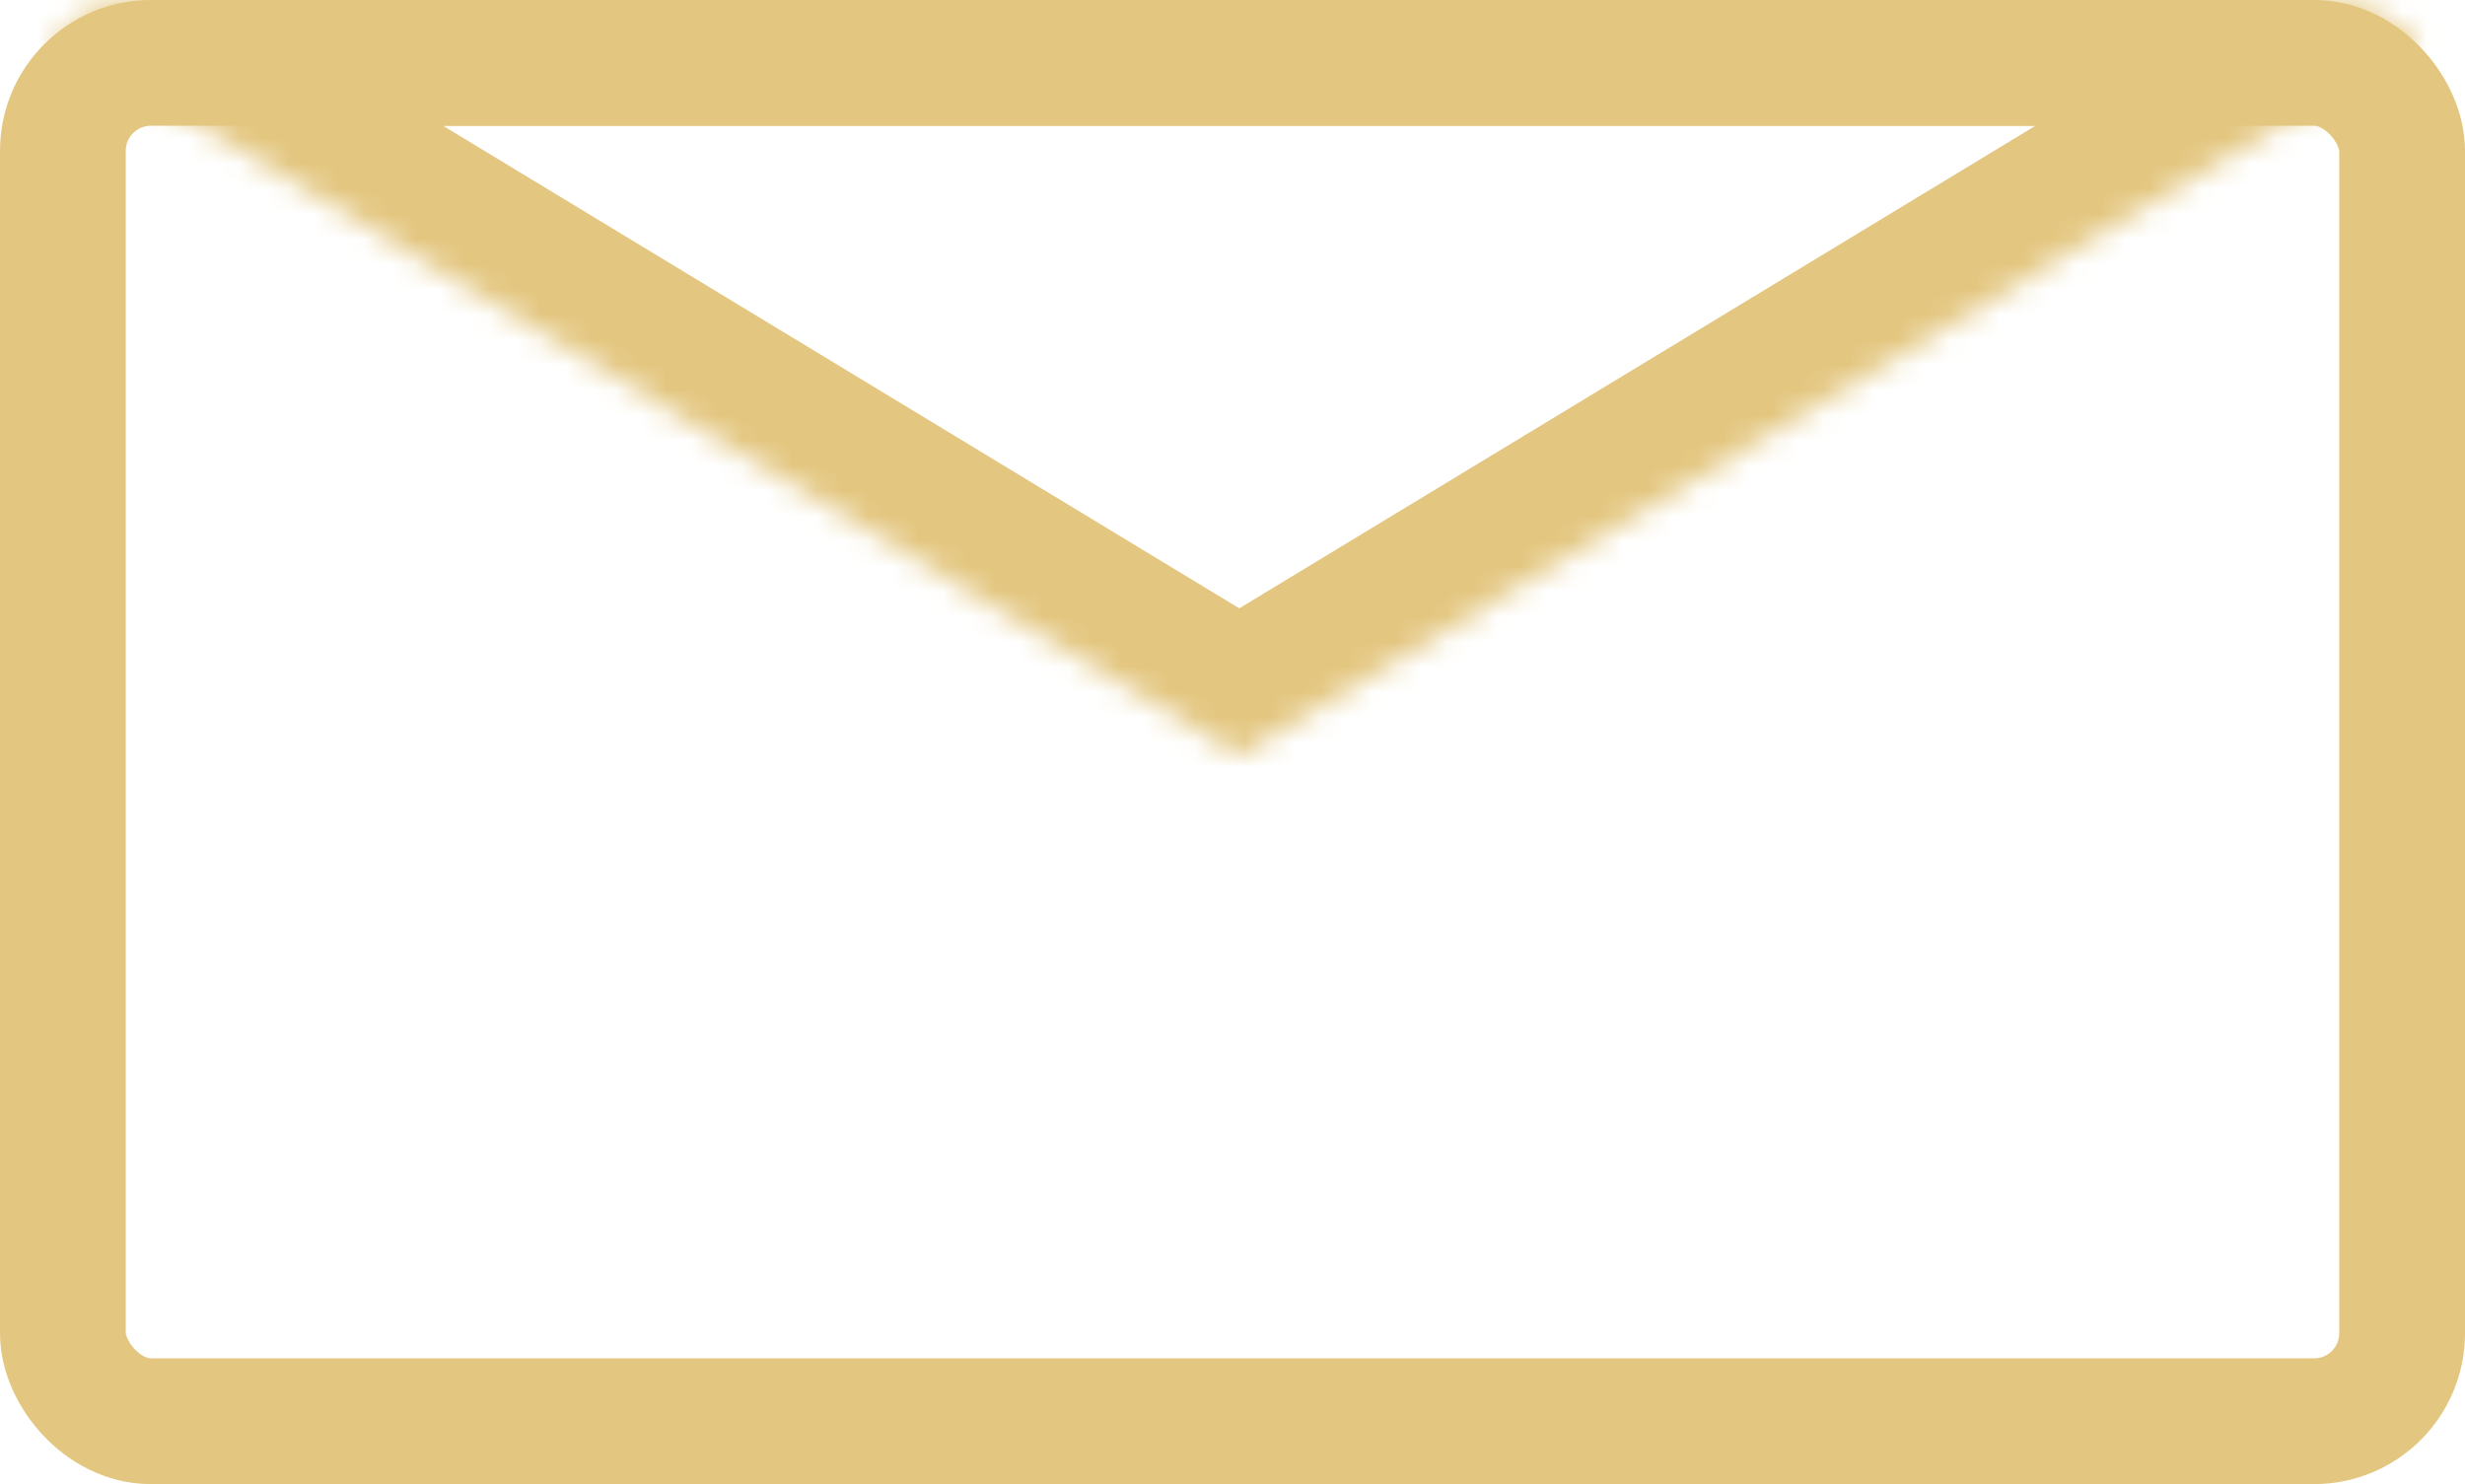 <svg width="98" height="59" viewBox="0 0 98 59" fill="none" xmlns="http://www.w3.org/2000/svg">
<rect x="2.5" y="2.5" width="93" height="54" rx="3.5" stroke="#E3C67F" stroke-width="5"/>
<mask id="path-2-inside-1" fill="white">
<path fill-rule="evenodd" clip-rule="evenodd" d="M96.118 1.637L49.269 30.031L2.098 1.442C3.147 0.543 4.51 0 6 0H92C93.594 0 95.044 0.622 96.118 1.637Z"/>
</mask>
<path d="M96.118 1.637L98.71 5.913L104.325 2.51L99.552 -1.998L96.118 1.637ZM49.269 30.031L46.678 34.307L49.269 35.877L51.861 34.307L49.269 30.031ZM2.098 1.442L-1.156 -2.355L-6.4 2.139L-0.494 5.718L2.098 1.442ZM93.527 -2.639L46.678 25.755L51.861 34.307L98.71 5.913L93.527 -2.639ZM51.861 25.755L4.689 -2.834L-0.494 5.718L46.678 34.307L51.861 25.755ZM5.351 5.239C5.528 5.087 5.747 5 6 5V-5C3.272 -5 0.765 -4.001 -1.156 -2.355L5.351 5.239ZM6 5H92V-5H6V5ZM92 5C92.268 5 92.502 5.099 92.685 5.272L99.552 -1.998C97.586 -3.855 94.921 -5 92 -5V5Z" fill="#E3C67F" mask="url(#path-2-inside-1)"/>
</svg>
